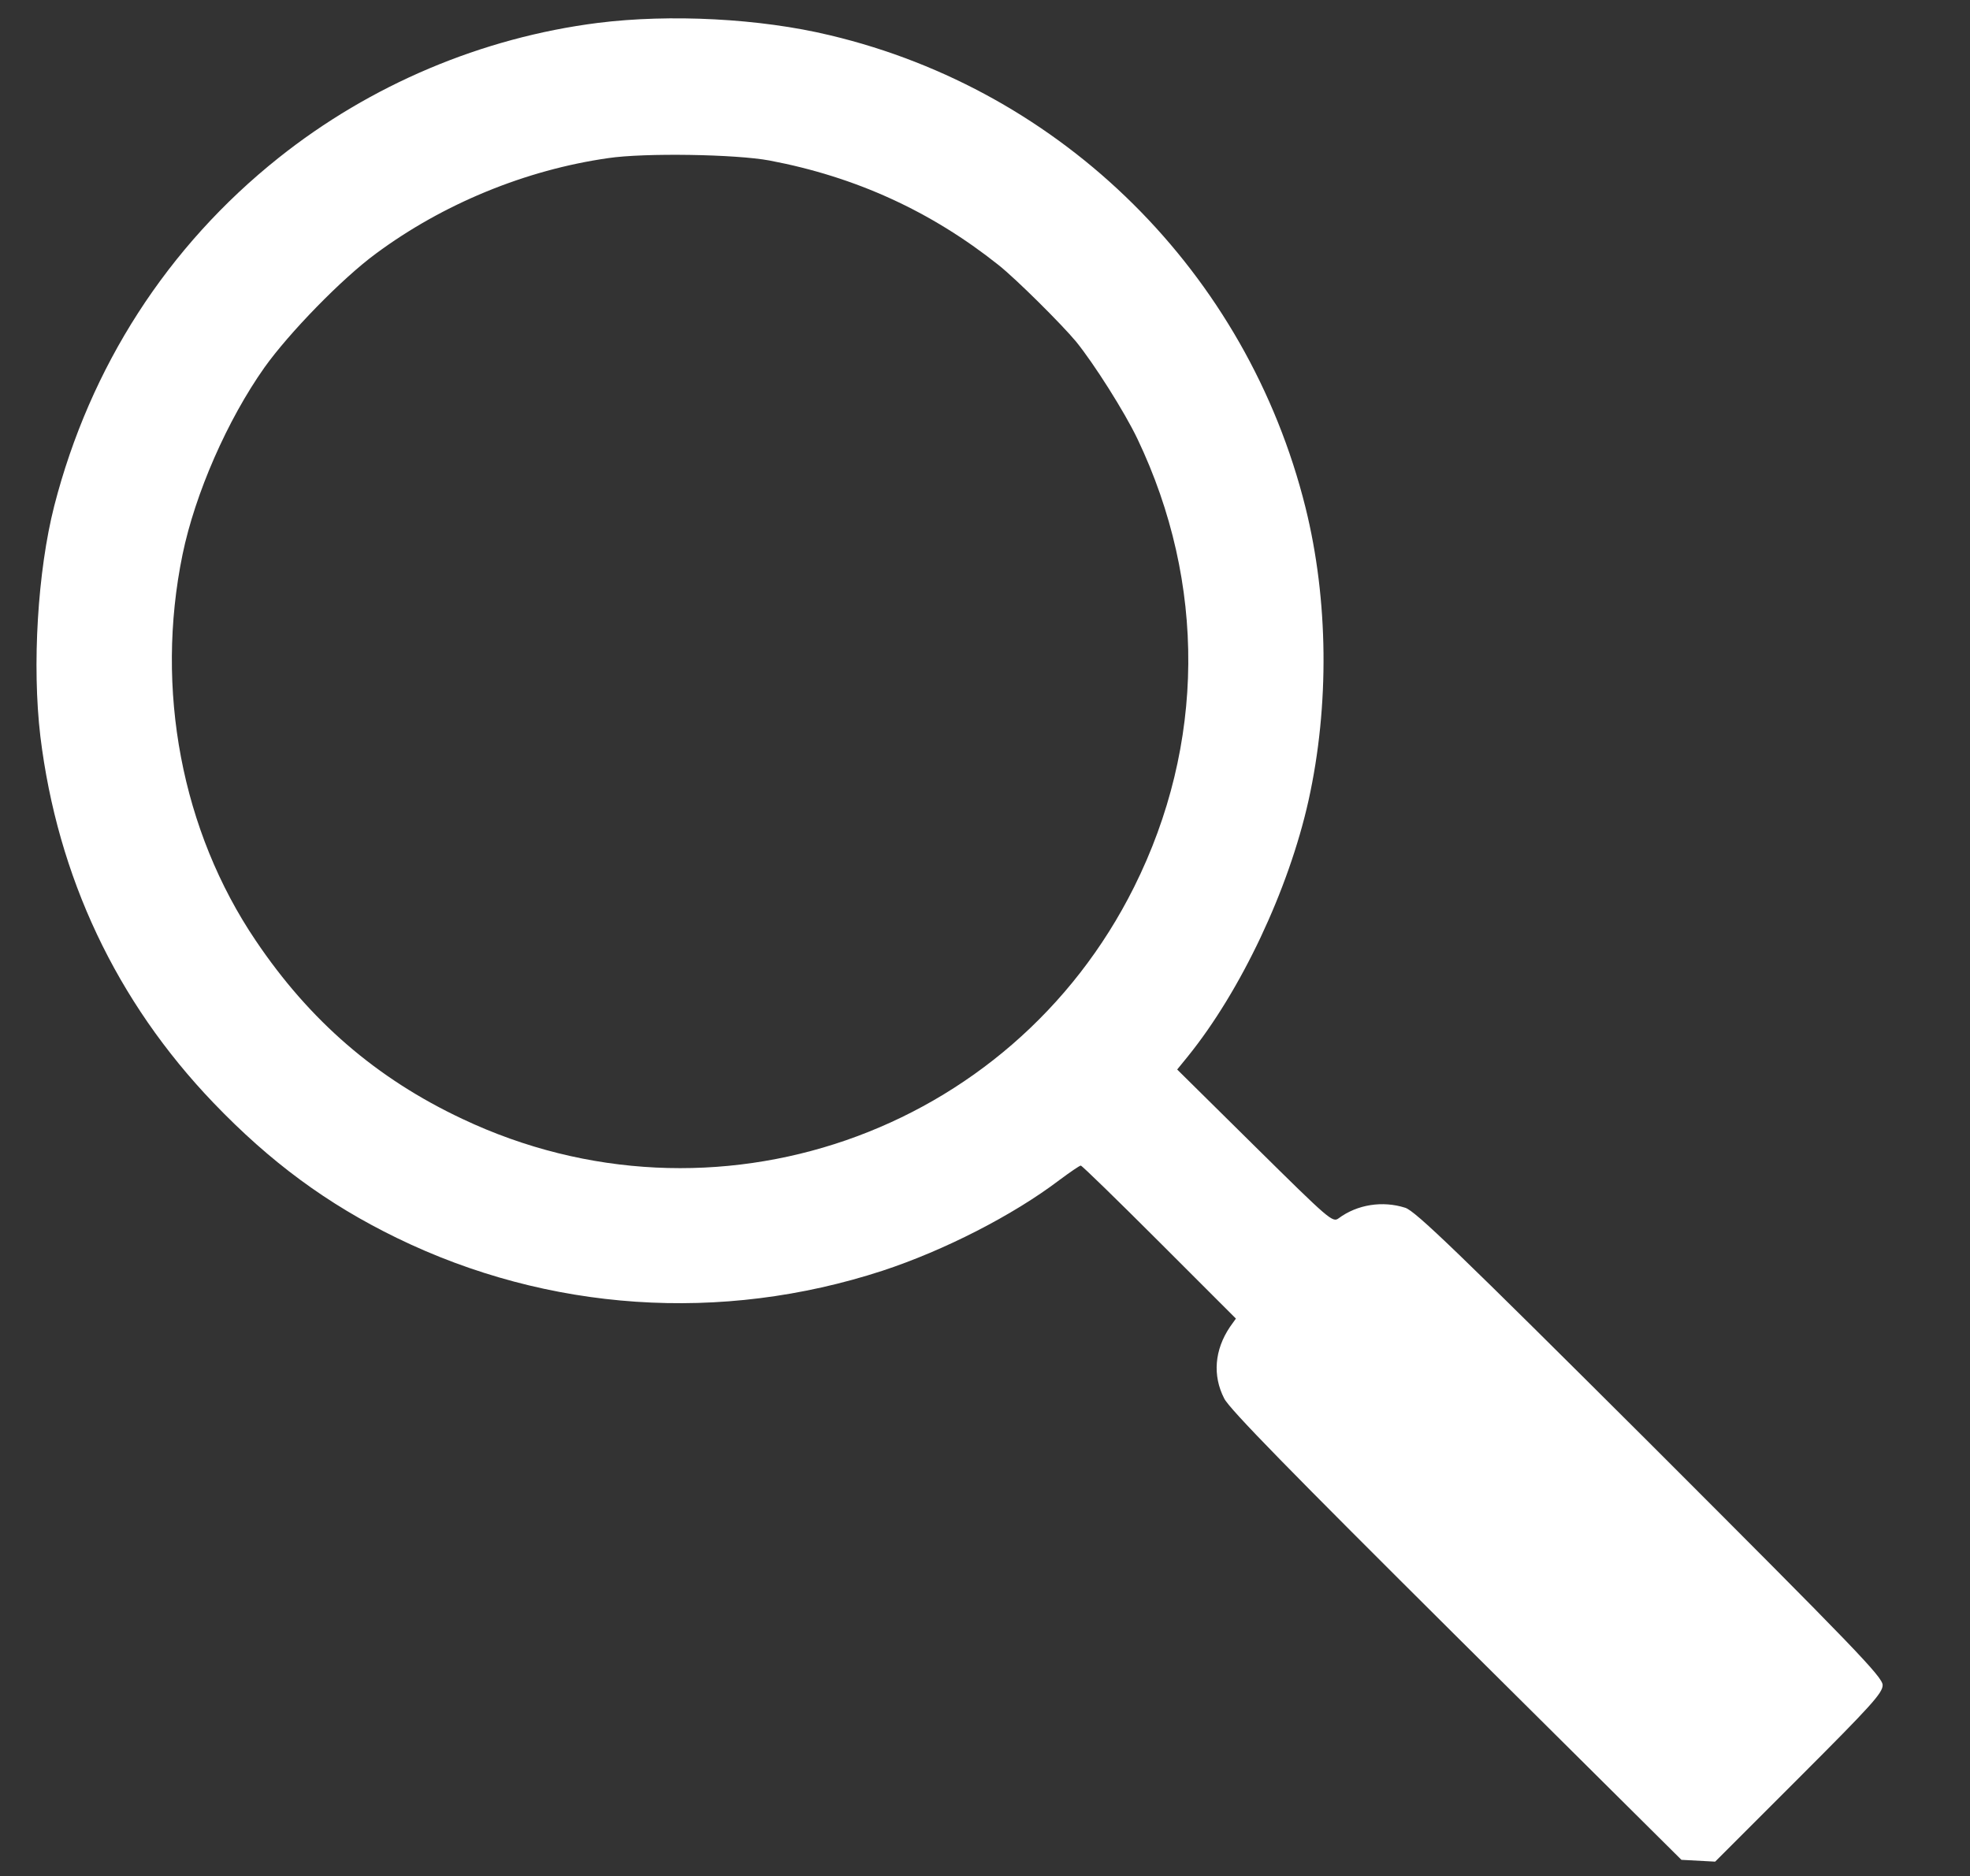 <svg xmlns="http://www.w3.org/2000/svg" version="1.0" width="654pt" height="623pt" viewBox="0 0 654 623" preserveAspectRatio="xMidYMid meet">

<rect x="0" y="0" width="654" height="623" fill="#333333" stroke="none"/>

<g transform="translate(0,623) scale(0.1,-0.1)" fill="#ffffff" stroke="none">
<path d="M1985 6154 c-385 -49 -755 -205 -1060 -448 -369 -294 -626 -693 -745 -1156 -55 -216 -74 -529 -46 -765 57 -466 252 -880 575 -1217 189 -197 378 -336 608 -448 503 -245 1077 -284 1613 -109 204 67 433 184 587 301 35 26 67 48 71 48 4 0 121 -114 261 -254 l254 -254 -20 -28 c-51 -76 -58 -161 -19 -237 17 -35 222 -244 771 -790 l747 -742 56 -3 56 -3 278 278 c241 241 278 282 278 308 0 27 -90 120 -772 802 -639 637 -780 773 -813 783 -75 24 -159 11 -221 -35 -20 -15 -31 -5 -278 239 l-258 255 35 43 c177 219 335 554 401 850 70 316 66 667 -10 973 -194 779 -804 1384 -1579 1568 -232 56 -531 71 -770 41z m570 -457 c285 -54 535 -168 760 -347 59 -47 209 -196 258 -255 59 -73 160 -232 203 -322 229 -480 225 -1015 -11 -1488 -410 -822 -1398 -1164 -2230 -770 -285 134 -507 326 -686 592 -246 364 -335 834 -243 1282 42 203 149 447 272 621 82 115 257 295 370 378 224 166 498 278 771 317 121 18 424 13 536 -8z" fill="#ffffff"/>
</g>
</svg>